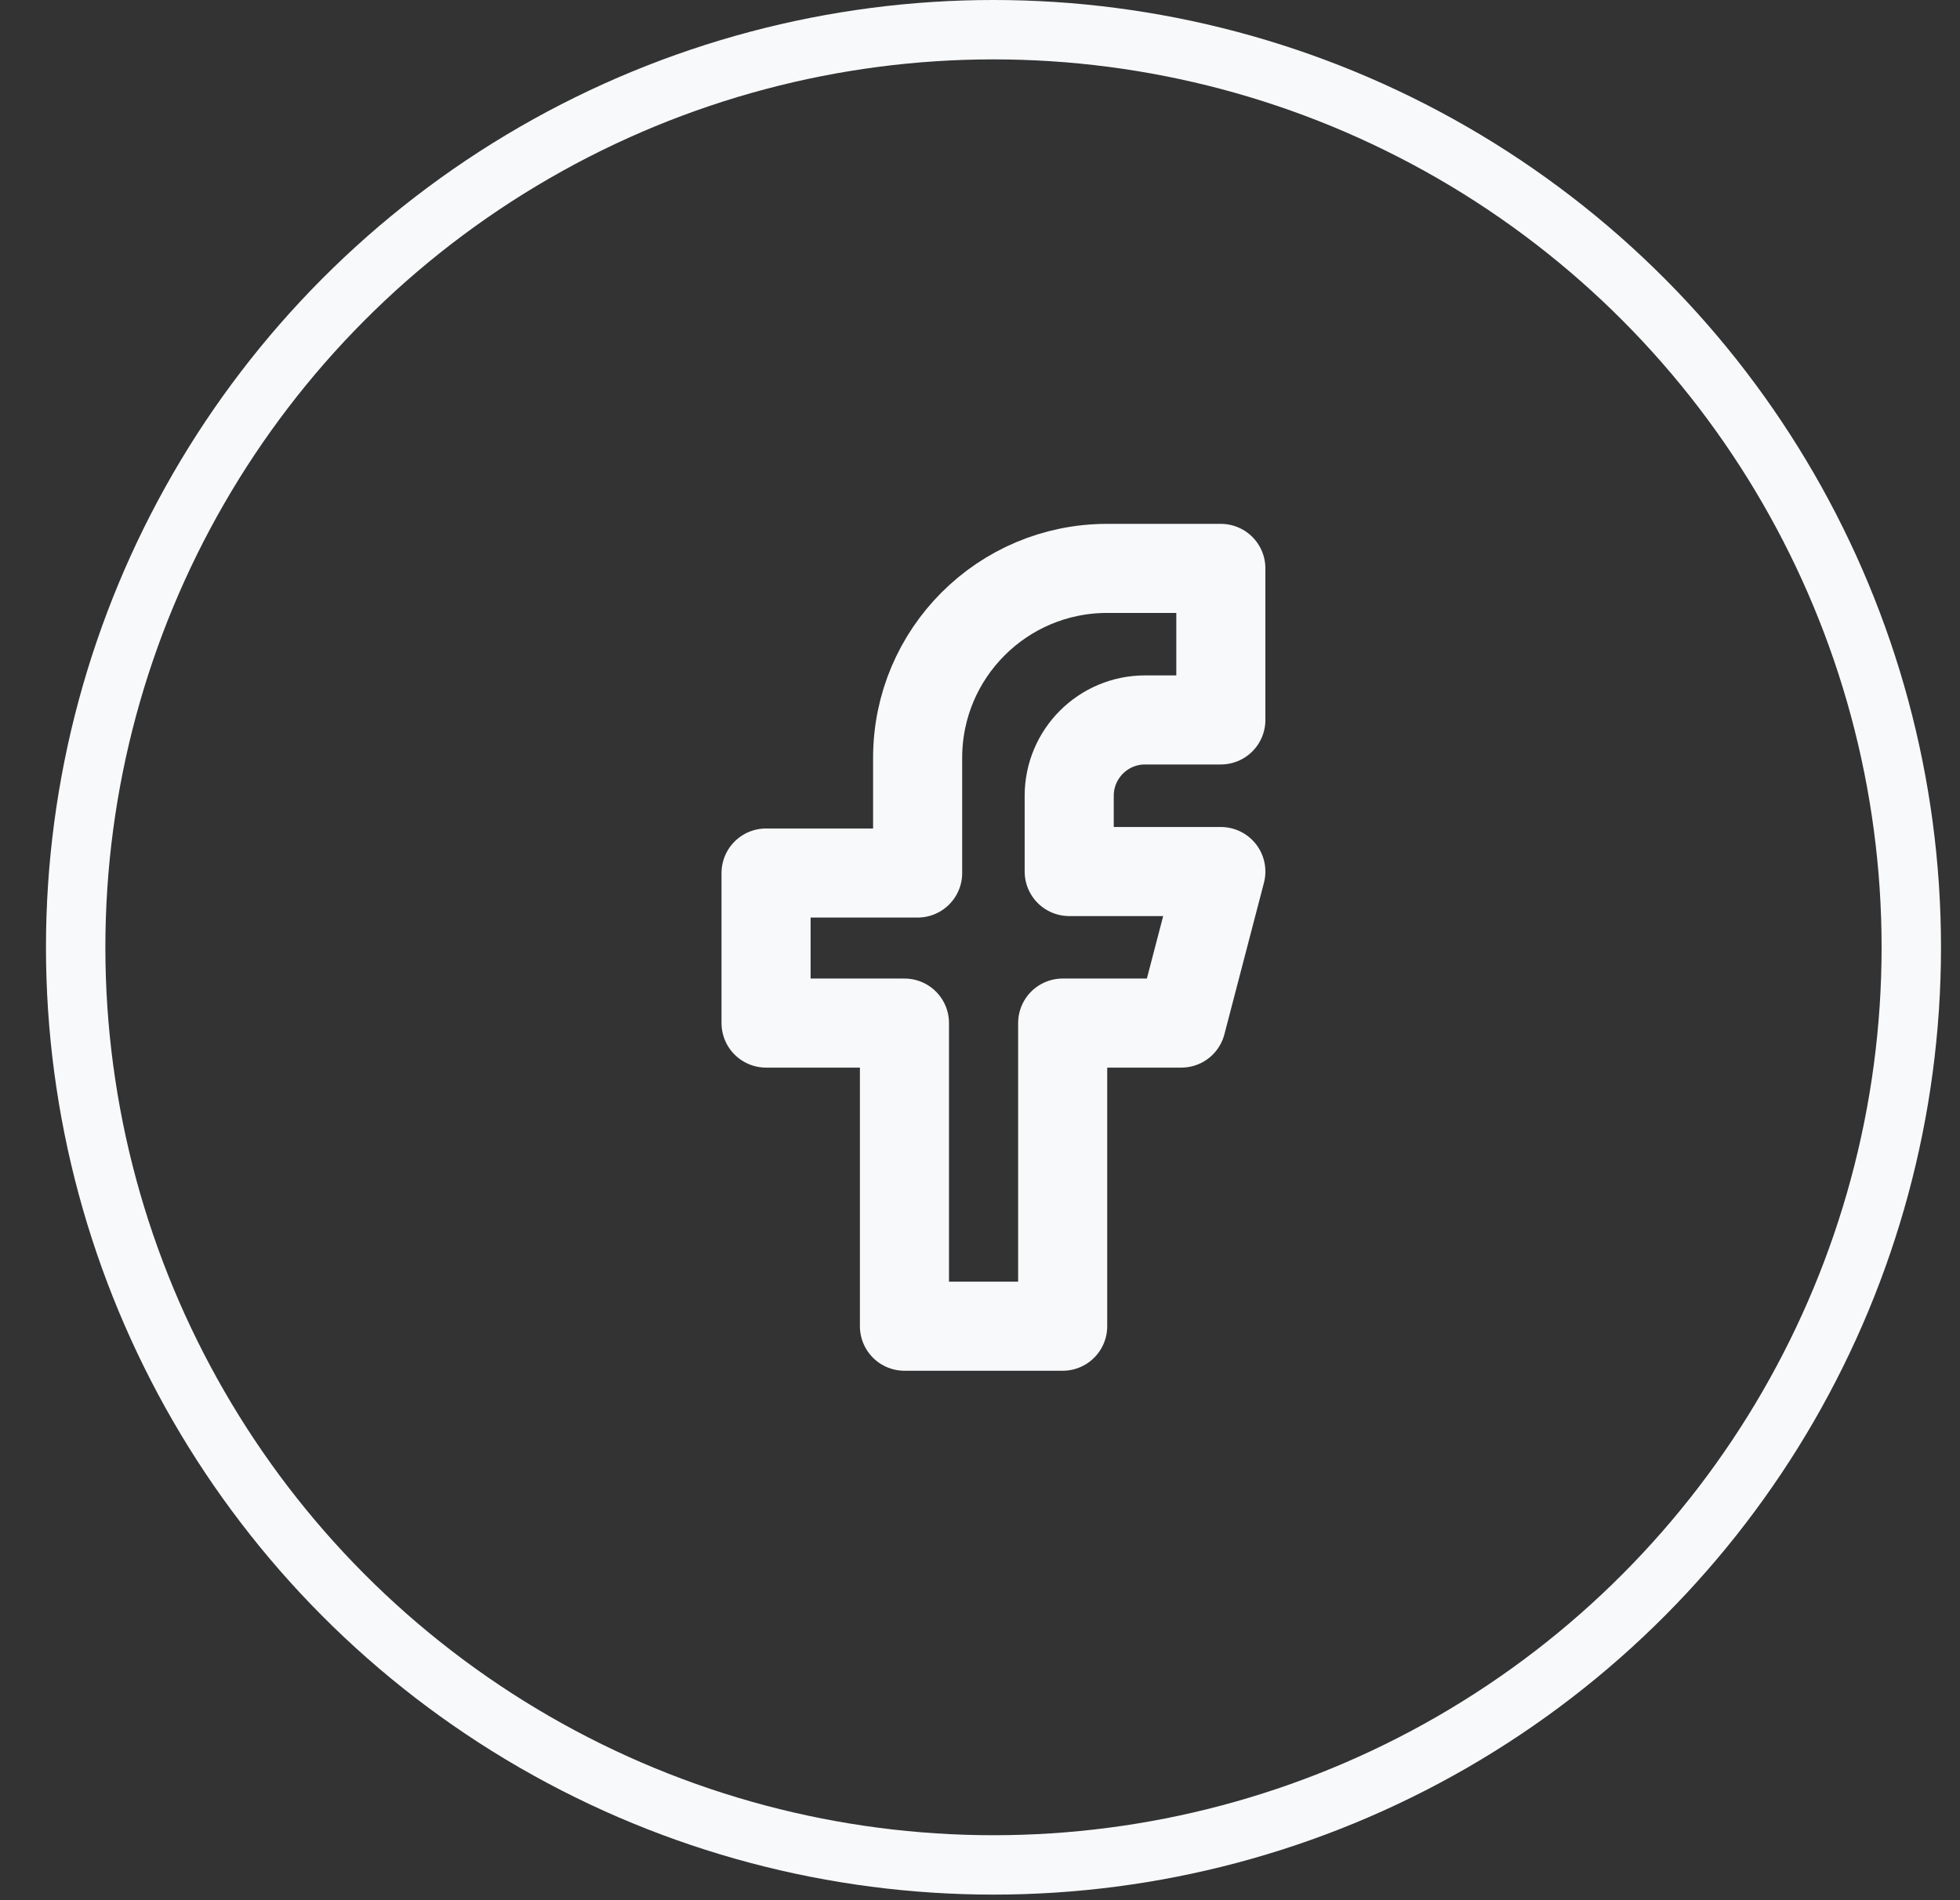 <svg width="33" height="32" viewBox="0 0 33 32" fill="none" xmlns="http://www.w3.org/2000/svg">
<rect x="0" y="0" width="33" height="32" fill="#333333" stroke="none"/>
<circle cx="16.727" cy="15.953" r="15.453" stroke="#F8F9FA"/>
<g clip-path="url(#clip0_3_1323)">
<path d="M18.641 9.572H20.555V12.124H19.279C18.574 12.124 18.002 12.696 18.002 13.401V14.677H20.555L19.889 17.229H17.892V22.334H15.228V17.229H12.898V14.702H15.45V12.762C15.45 11 16.878 9.572 18.641 9.572Z" stroke="#F8F9FA" stroke-width="1.5" stroke-linecap="round" stroke-linejoin="round"/>
</g>
<defs>
<clipPath id="clip0_3_1323">
<rect width="15.315" height="15.315" fill="white" transform="translate(9.069 8.296)"/>
</clipPath>
</defs>
</svg>
